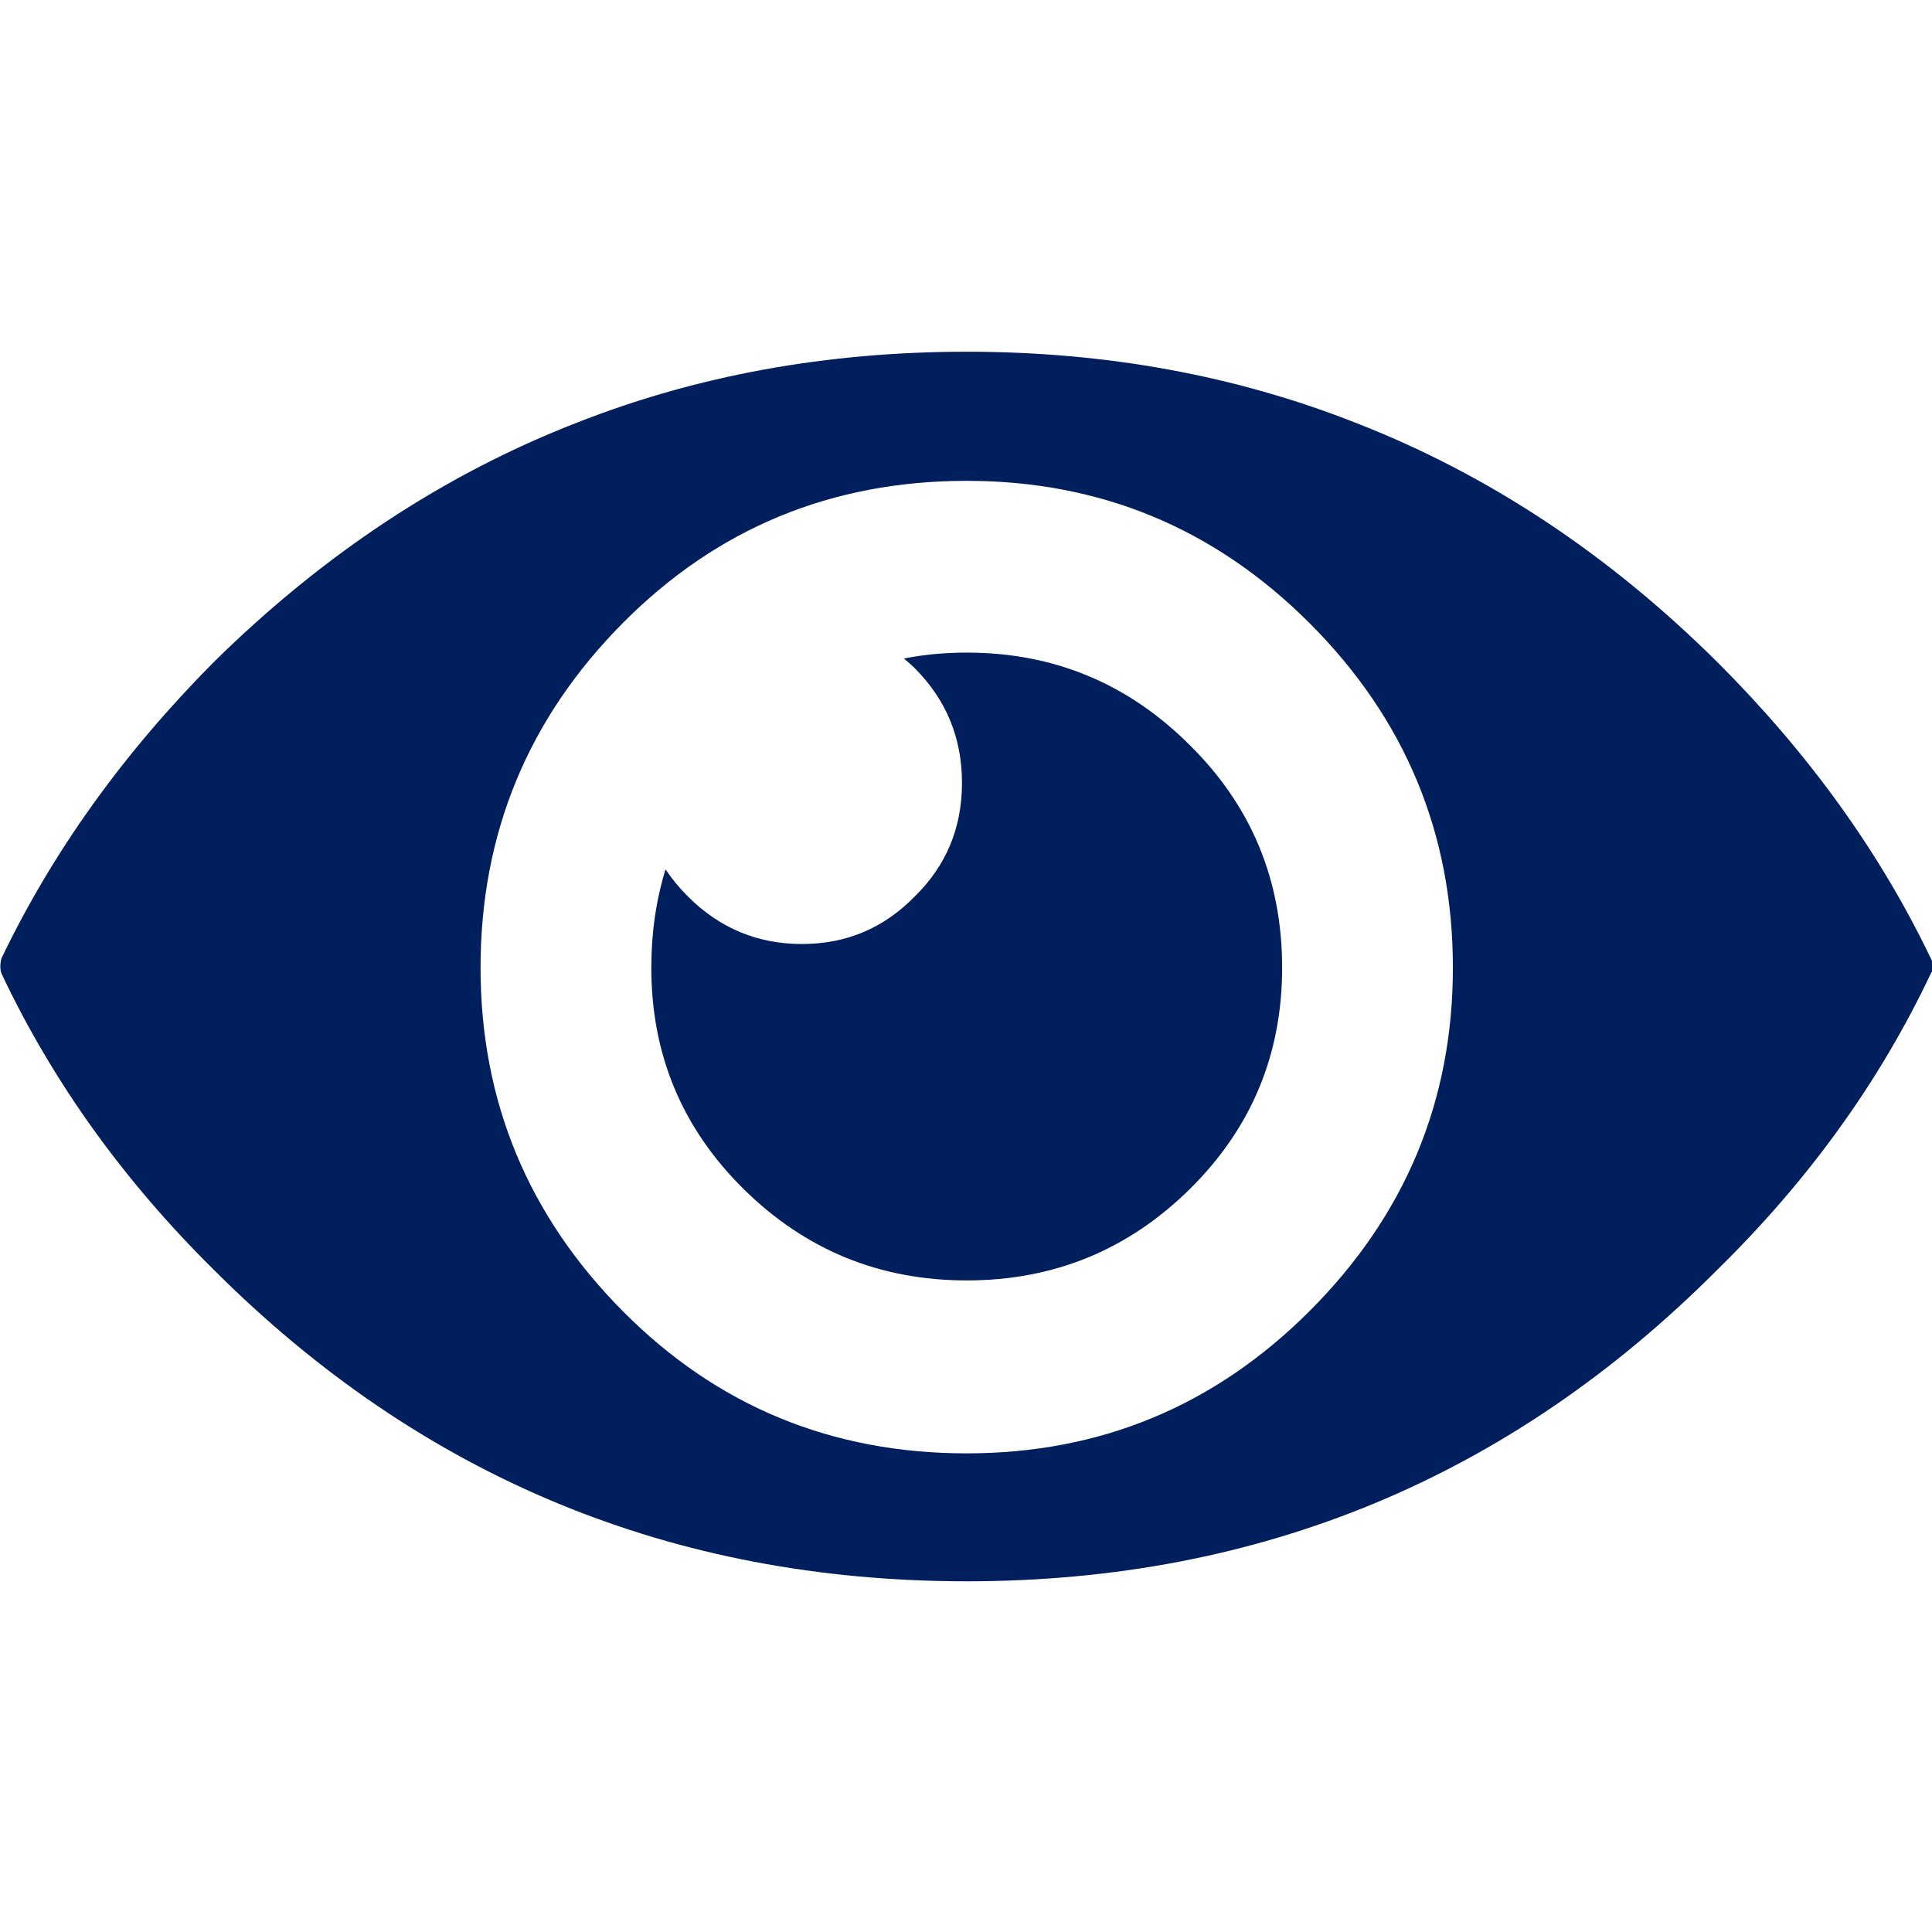 <svg xmlns="http://www.w3.org/2000/svg" xmlns:xlink="http://www.w3.org/1999/xlink" preserveAspectRatio="none" width="80" height="80"><defs><path fill="#001F5C" d="M80.65 25.5q.1-.131.1-.3 0-.17-.1-.35-3.23-6.734-9-12.5-6.888-6.844-15.25-10.1-7.603-3-16.4-3-8.848 0-16.45 3-8.363 3.256-15.3 10.1-5.722 5.766-8.95 12.5-.049.181-.05.35.002.17.05.3Q2.528 32.335 8.25 38 21.392 51.147 40 51.15 58.558 51.147 71.65 38q5.771-5.665 9-12.5M70.6 13.4q5.441 5.446 8.55 11.8-3.109 6.402-8.55 11.75Q57.942 49.653 40 49.65q-17.992.003-30.7-12.7Q3.91 31.602.8 25.2q3.11-6.354 8.5-11.8 6.713-6.607 14.8-9.75Q31.448.75 40 .75q8.503 0 15.85 2.9 8.087 3.144 14.75 9.75z" id="a"/><path fill="#001F5C" d="M71.15 37.5Q76.8 31.9 80 25.2q-3.2-6.65-8.85-12.3-6.8-6.75-15-9.95Q48.65 0 40 0q-8.7 0-16.15 2.95Q15.6 6.15 8.8 12.9 3.15 18.55 0 25.2q3.15 6.7 8.8 12.3Q21.7 50.4 40 50.4q18.25 0 31.15-12.9M60.5 25.25q0 8.45-6.05 14.5-6 6-14.45 6-8.55 0-14.5-6-6-6.05-6-14.5 0-8.5 6-14.55 5.95-6 14.5-6 8.45 0 14.45 6 6.05 6.05 6.05 14.55M49.4 34.6q3.9-3.85 3.9-9.35 0-5.55-3.9-9.4-3.9-3.9-9.4-3.9-1.4 0-2.65.25.25.2.45.4 2 2 2 4.85 0 2.85-2 4.8-1.95 2-4.75 2t-4.8-2q-.55-.55-.95-1.15-.6 1.95-.6 4.15 0 5.5 3.9 9.35 3.9 3.85 9.4 3.85t9.4-3.85z" id="b"/></defs><use xlink:href="#a" transform="matrix(.982 0 0 .981 .75 15.3)"/><use xlink:href="#b" transform="matrix(.982 0 0 .981 .75 15.3)"/></svg>